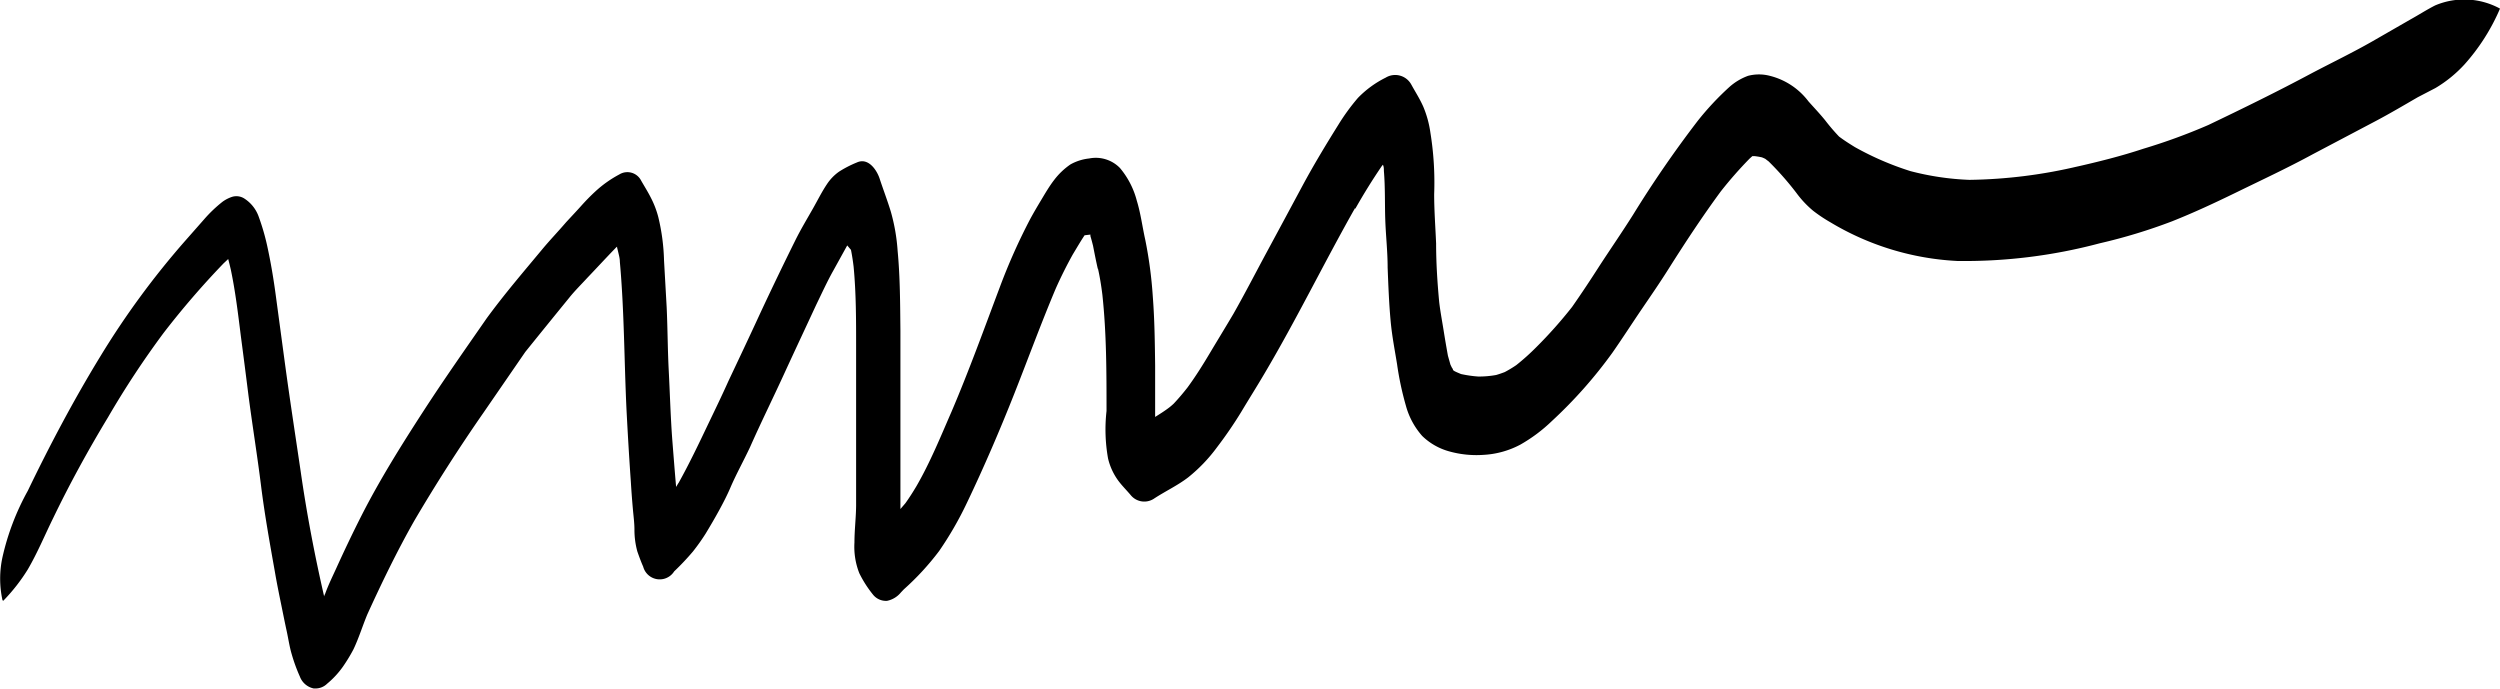 <svg xmlns="http://www.w3.org/2000/svg" viewBox="0 0 180 49.58"><path d="M22.59 49.57a1.36 1.36 0 01-1-.86 11.8 11.8 0 01-.59-1.62c-.16-.54-.24-1.11-.36-1.66s-.23-1.1-.34-1.64c-.18-.88-.36-1.75-.51-2.63-.37-2.08-.74-4.14-1-6.23s-.61-4.25-.89-6.38a649.4 649.4 0 00-.56-4.36c-.2-1.6-.39-3.2-.72-4.77-.06-.26-.12-.51-.19-.77l-.34.32a60.38 60.38 0 00-4.31 5 64.59 64.59 0 00-4 6.07c-1.45 2.4-2.78 4.83-3.96 7.28C3.22 38.54 2.7 39.8 2 41a13 13 0 01-1.73 2.22c0 .06-.08 0-.09 0a7.25 7.25 0 010-3.11A17.94 17.94 0 012 35.34c1.58-3.28 3.3-6.53 5.2-9.64a59.35 59.35 0 016.15-8.38l1.33-1.51a9.71 9.71 0 011.35-1.29 2.49 2.49 0 01.69-.35 1.06 1.06 0 01.91.15 2.57 2.57 0 011 1.29 16.35 16.35 0 01.61 2.1c.26 1.19.46 2.39.62 3.59l.66 4.9c.35 2.58.75 5.17 1.13 7.75.43 3 1 6 1.69 9 0-.07.05-.15.08-.22.22-.61.51-1.2.78-1.79.59-1.3 1.2-2.58 1.84-3.84 1.3-2.55 2.83-5 4.37-7.38s3.07-4.55 4.63-6.8C36.32 21.17 37.67 19.6 39 18c.56-.68 1.17-1.31 1.76-2 .36-.39.72-.77 1.07-1.16s.68-.73 1.05-1.07a8.26 8.26 0 011.71-1.21 1.11 1.11 0 011.57.44c.24.42.5.83.72 1.27a6.67 6.67 0 01.52 1.37 14.81 14.81 0 01.41 3.11l.19 3.37c.07 1.52.07 3.05.15 4.58s.13 3.28.25 4.91c.09 1.15.18 2.3.28 3.45.06-.1.12-.21.19-.31.76-1.37 1.44-2.79 2.11-4.2.48-1 1-2.07 1.46-3.1.76-1.61 1.52-3.21 2.26-4.82q1.25-2.68 2.56-5.32c.39-.79.85-1.55 1.28-2.31.33-.58.63-1.19 1-1.74a3.39 3.39 0 01.87-.9 7.75 7.75 0 011.28-.66c.82-.38 1.44.53 1.65 1.18s.56 1.57.8 2.36a13.64 13.64 0 01.49 2.83c.18 1.91.18 3.83.2 5.74v12.84l.36-.42c.28-.39.54-.8.79-1.22 1-1.73 1.74-3.56 2.53-5.37 1.26-2.95 2.36-6 3.49-9a42.67 42.67 0 012.18-4.88c.25-.46.51-.9.78-1.35s.59-1 .93-1.44a5.06 5.06 0 011.18-1.13 3.51 3.51 0 011.35-.43 2.43 2.43 0 012.22.69 6 6 0 011.21 2.35c.28.91.4 1.88.61 2.82a30.69 30.69 0 01.54 4.06c.13 1.67.15 3.35.17 5v3.69c.35-.22.7-.44 1-.67.12-.09.22-.18.33-.28.35-.37.68-.76 1-1.17.58-.79 1.1-1.62 1.6-2.46s1.15-1.9 1.71-2.85c.84-1.48 1.62-3 2.42-4.48s1.74-3.23 2.61-4.85c.79-1.46 1.65-2.88 2.53-4.29a15.17 15.17 0 011.4-1.92 7.31 7.31 0 012-1.46 1.32 1.32 0 011.85.51c.29.53.6 1 .86 1.59a7.51 7.51 0 01.51 1.87 22.49 22.49 0 01.27 4.42c0 1.19.09 2.37.14 3.55 0 1.41.09 2.8.22 4.2.08.69.21 1.37.32 2.06s.2 1.21.31 1.82l.18.64.1.21.08.12v.06l.11.08c.15.08.31.14.47.21a8.62 8.62 0 001.24.18 7 7 0 001.29-.11c.21-.06.41-.13.62-.21a8.7 8.7 0 00.83-.5 16.21 16.21 0 001.45-1.3 32 32 0 002.57-2.89c.7-1 1.36-2 2-3 .79-1.21 1.61-2.4 2.38-3.62a80.42 80.42 0 014.66-6.77 20.44 20.44 0 012.29-2.45 4.15 4.15 0 011.34-.8 3.1 3.1 0 011.57 0 5 5 0 012.78 1.84c.4.45.82.89 1.2 1.36a14.29 14.29 0 001 1.17c.37.28.75.52 1.14.76a21.19 21.19 0 004 1.73 19.66 19.66 0 004.25.63 35.9 35.9 0 007.93-1l-.29.07c1.64-.37 3.28-.78 4.88-1.31A42.17 42.17 0 00159 9c2.49-1.19 5-2.42 7.41-3.71 1.48-.78 3-1.51 4.43-2.33l2.73-1.57c.58-.32 1.15-.69 1.76-1a5.37 5.37 0 014.67.23 14.66 14.66 0 01-2.54 4 9.19 9.19 0 01-2.11 1.72l-1.27.66c-1 .58-2 1.17-3 1.7l-4.55 2.4c-1.84 1-3.71 1.87-5.57 2.78-1.5.73-3 1.43-4.56 2.05a39.43 39.43 0 01-5.23 1.59 37.75 37.75 0 01-10.25 1.27 19.64 19.64 0 01-9.14-2.79 10.71 10.71 0 01-1.24-.83 7.29 7.29 0 01-1.2-1.28 21.6 21.6 0 00-2-2.27l-.24-.18.12.06a2.92 2.92 0 00-.36-.17 5.07 5.07 0 00-.54-.09h-.15l-.2.18a29.14 29.14 0 00-2.08 2.37c-1.33 1.81-2.56 3.68-3.76 5.58-.63 1-1.28 1.94-1.94 2.91s-1.38 2.09-2.1 3.12a32.87 32.87 0 01-4.36 4.92 11.29 11.29 0 01-2.26 1.69 6.35 6.35 0 01-2.66.74 7.25 7.25 0 01-2.5-.26 4.48 4.48 0 01-1.91-1.1 5.42 5.42 0 01-1.17-2.16 22 22 0 01-.64-3c-.16-1-.36-2-.46-3.07-.12-1.29-.17-2.6-.22-3.9 0-1.14-.13-2.28-.17-3.42s0-2.35-.1-3.53c0-.15 0-.3-.07-.45l-.09.11c-.68 1-1.3 2-1.91 3.08v-.08l-.06.11-.15.25.13-.22c-2.2 3.9-4.17 7.94-6.45 11.79-.54.92-1.11 1.82-1.66 2.74a29.92 29.92 0 01-1.76 2.57 11.45 11.45 0 01-2.07 2.16c-.78.6-1.66 1-2.49 1.55a1.26 1.26 0 01-1.63-.25c-.3-.36-.64-.69-.92-1.07a4.43 4.43 0 01-.73-1.59 11.86 11.86 0 01-.11-3.42c0-2.8 0-5.59-.3-8.38-.08-.64-.18-1.27-.32-1.89v.07c-.13-.56-.24-1.13-.35-1.69-.06-.24-.12-.47-.19-.7a1.17 1.17 0 010-.11l-.42.05c-.3.45-.57.92-.85 1.38-.44.79-.85 1.61-1.22 2.44-1.06 2.51-2 5.08-3 7.61s-2.17 5.26-3.4 7.83a24.75 24.75 0 01-2 3.47 19 19 0 01-2.54 2.76l-.21.22a1.74 1.74 0 01-1 .61 1.19 1.19 0 01-1-.43 8.15 8.15 0 01-1-1.56 5.19 5.19 0 01-.35-2.21c0-.88.11-1.75.12-2.64v-4.31.29-7.47c0-1.91 0-3.83-.18-5.73-.05-.41-.11-.81-.19-1.21l-.27-.32-1 1.81c-.45.8-.83 1.64-1.23 2.46C58 23.6 57.2 25.3 56.42 27s-1.65 3.46-2.42 5.2c-.47 1-1 1.95-1.42 2.93s-1.13 2.23-1.78 3.3a14.75 14.75 0 01-.91 1.28 18.25 18.25 0 01-1.35 1.43 1.23 1.23 0 01-2.23-.34c-.16-.36-.29-.72-.42-1.09a5.89 5.89 0 01-.21-1.57c0-.49-.07-1-.11-1.46q-.09-1-.15-2c-.12-1.71-.22-3.42-.31-5.14-.17-3.56-.16-7.13-.48-10.68 0-.27-.08-.53-.14-.8l-.06-.24v-.06a.86.86 0 00-.14.13c-.67.69-1.32 1.4-2 2.11-.43.47-.9.93-1.3 1.43q-1.59 1.95-3.17 3.91l-3 4.36q-2.65 3.81-5 7.81c-1.24 2.19-2.33 4.44-3.37 6.72-.35.84-.61 1.7-1 2.52a11.89 11.89 0 01-.76 1.25 6.33 6.33 0 01-1.14 1.23 1.19 1.19 0 01-.82.34z" fill="currentColor"/></svg>